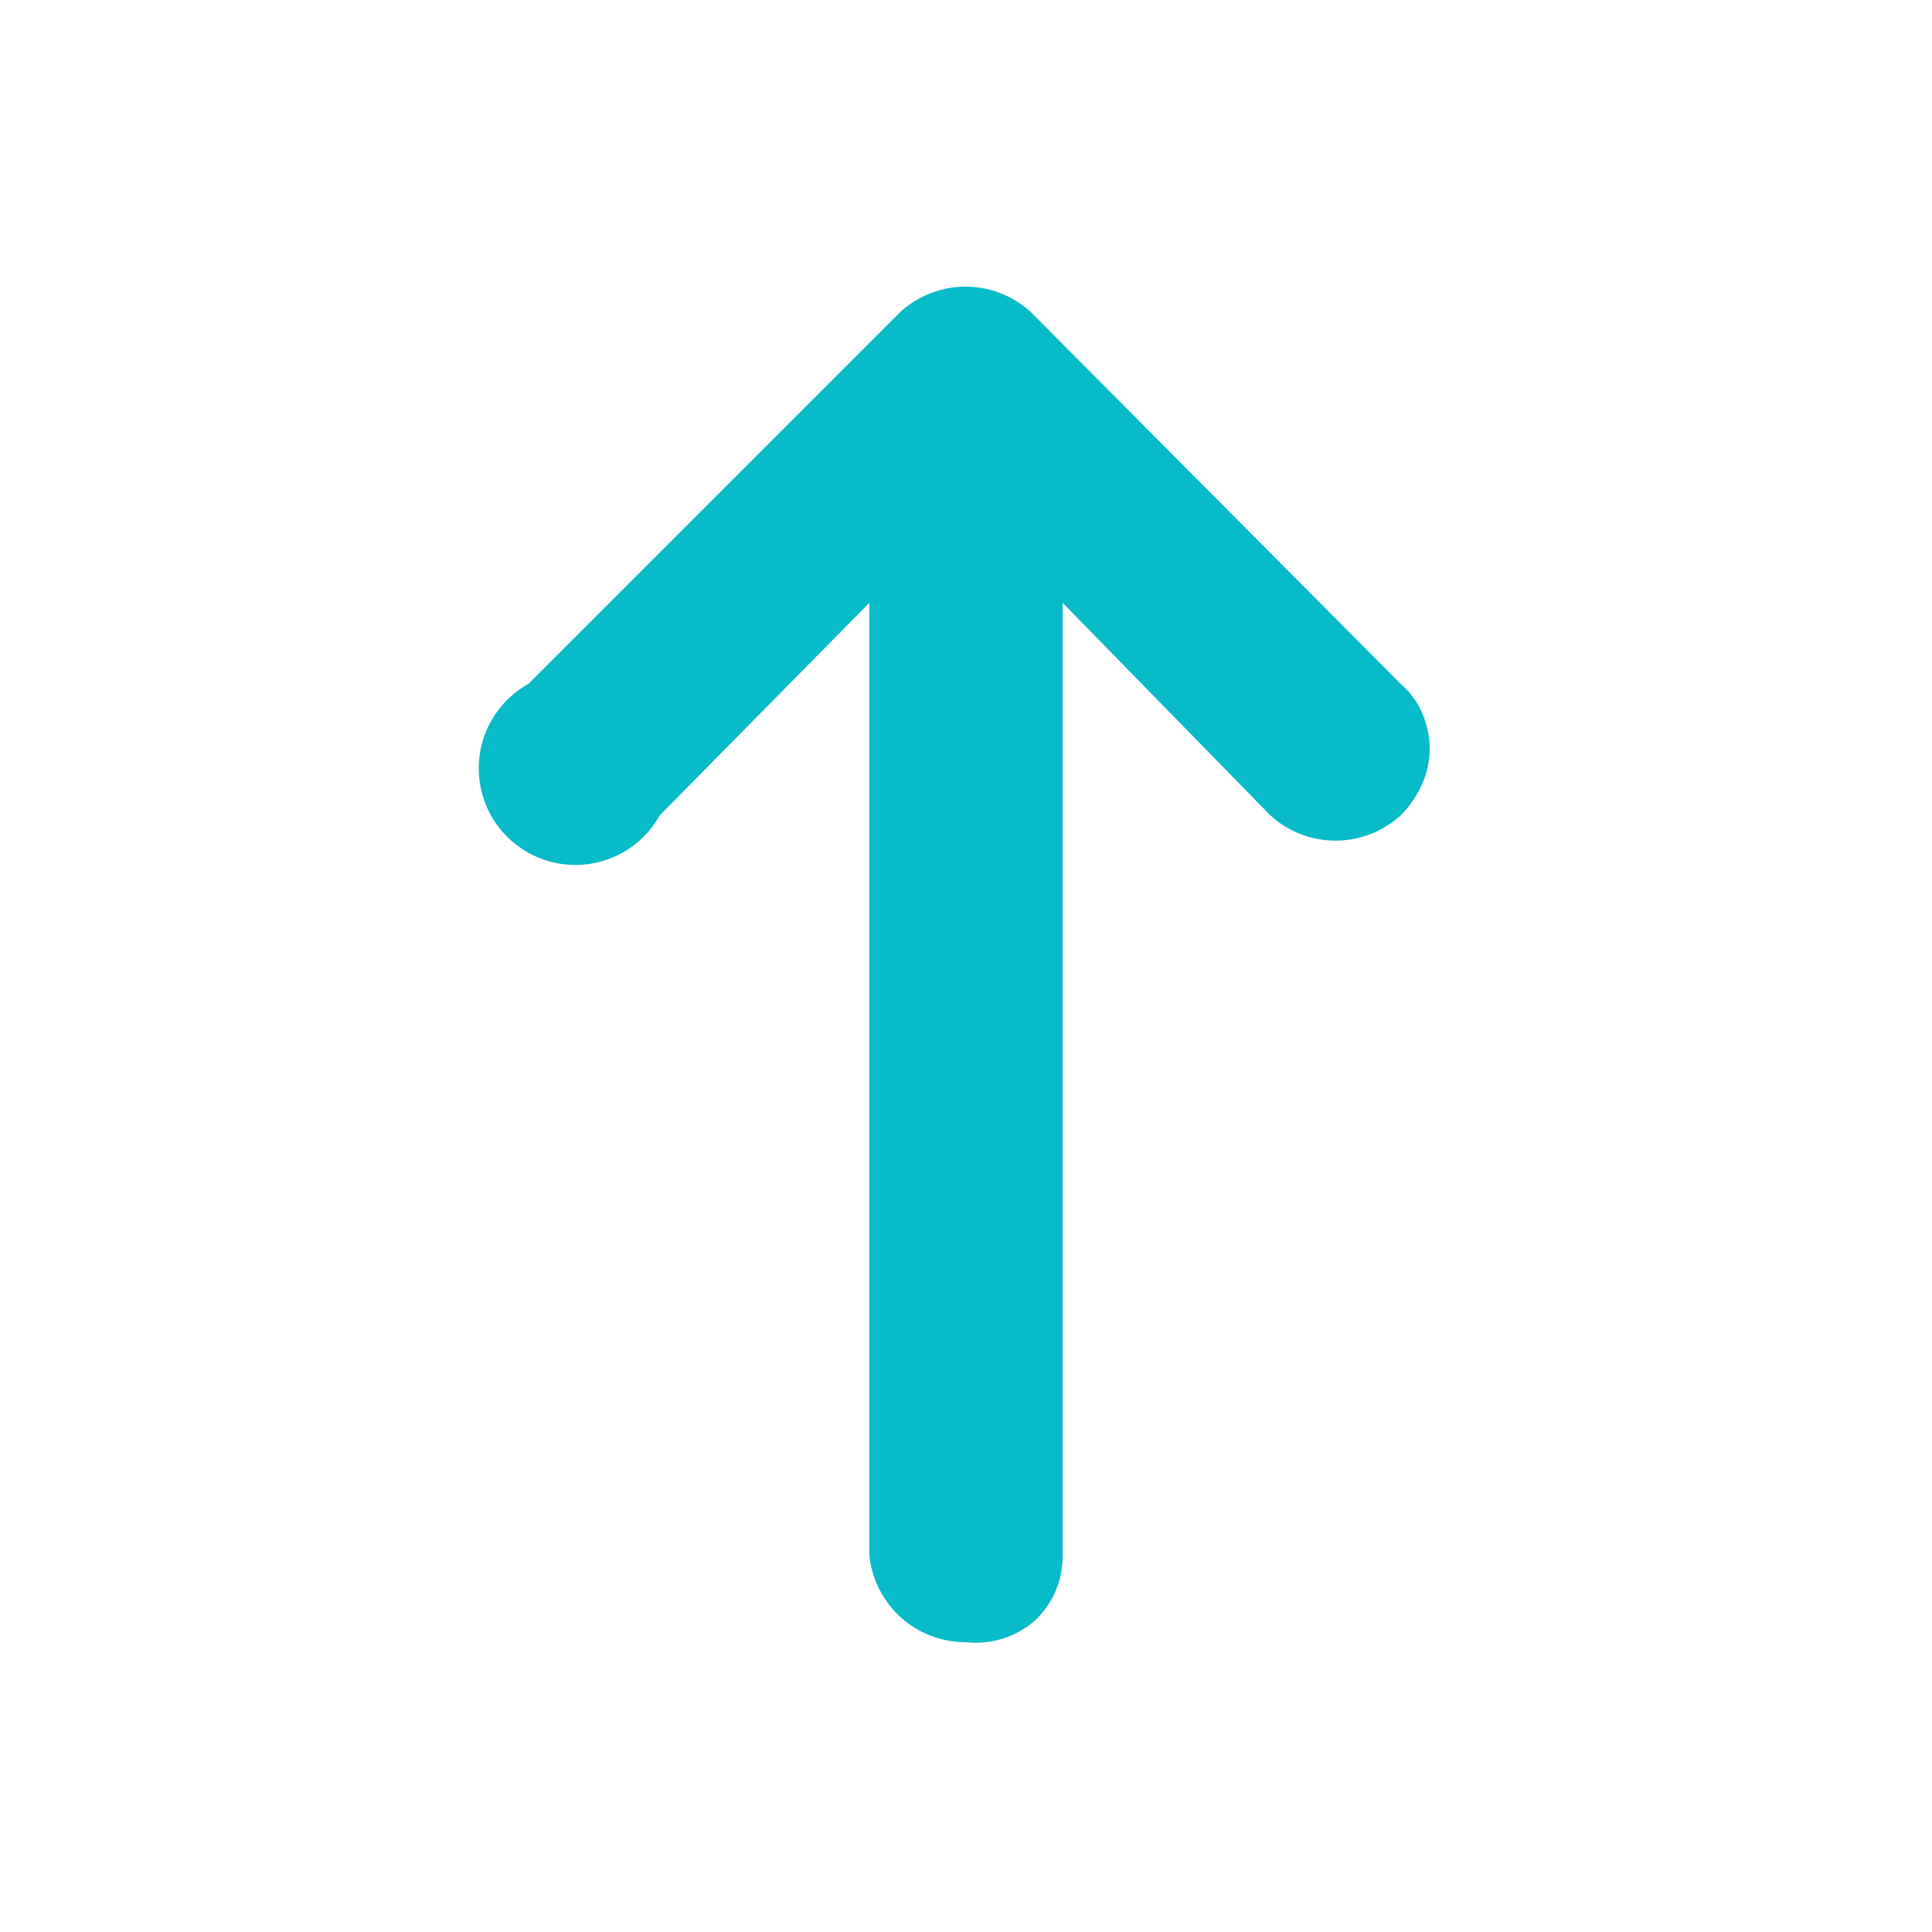 <svg xmlns="http://www.w3.org/2000/svg" viewBox="0 0 20 20"><title>arrow</title><path fill="#07bbc8" class="cls-1" d="M9.32 3.23a1 1 0 0 1 1.35 0l3.83 3.85a.84.84 0 0 1 .23.32.94.94 0 0 1 .07.35.89.89 0 0 1-.08.37 1.06 1.06 0 0 1-.22.32 1 1 0 0 1-1.35 0L11 6.24v9.86a.91.91 0 0 1-.28.67.93.93 0 0 1-.72.23 1 1 0 0 1-1-.9V6.24l-2.17 2.2a1 1 0 1 1-1.36-1.36z"/></svg>